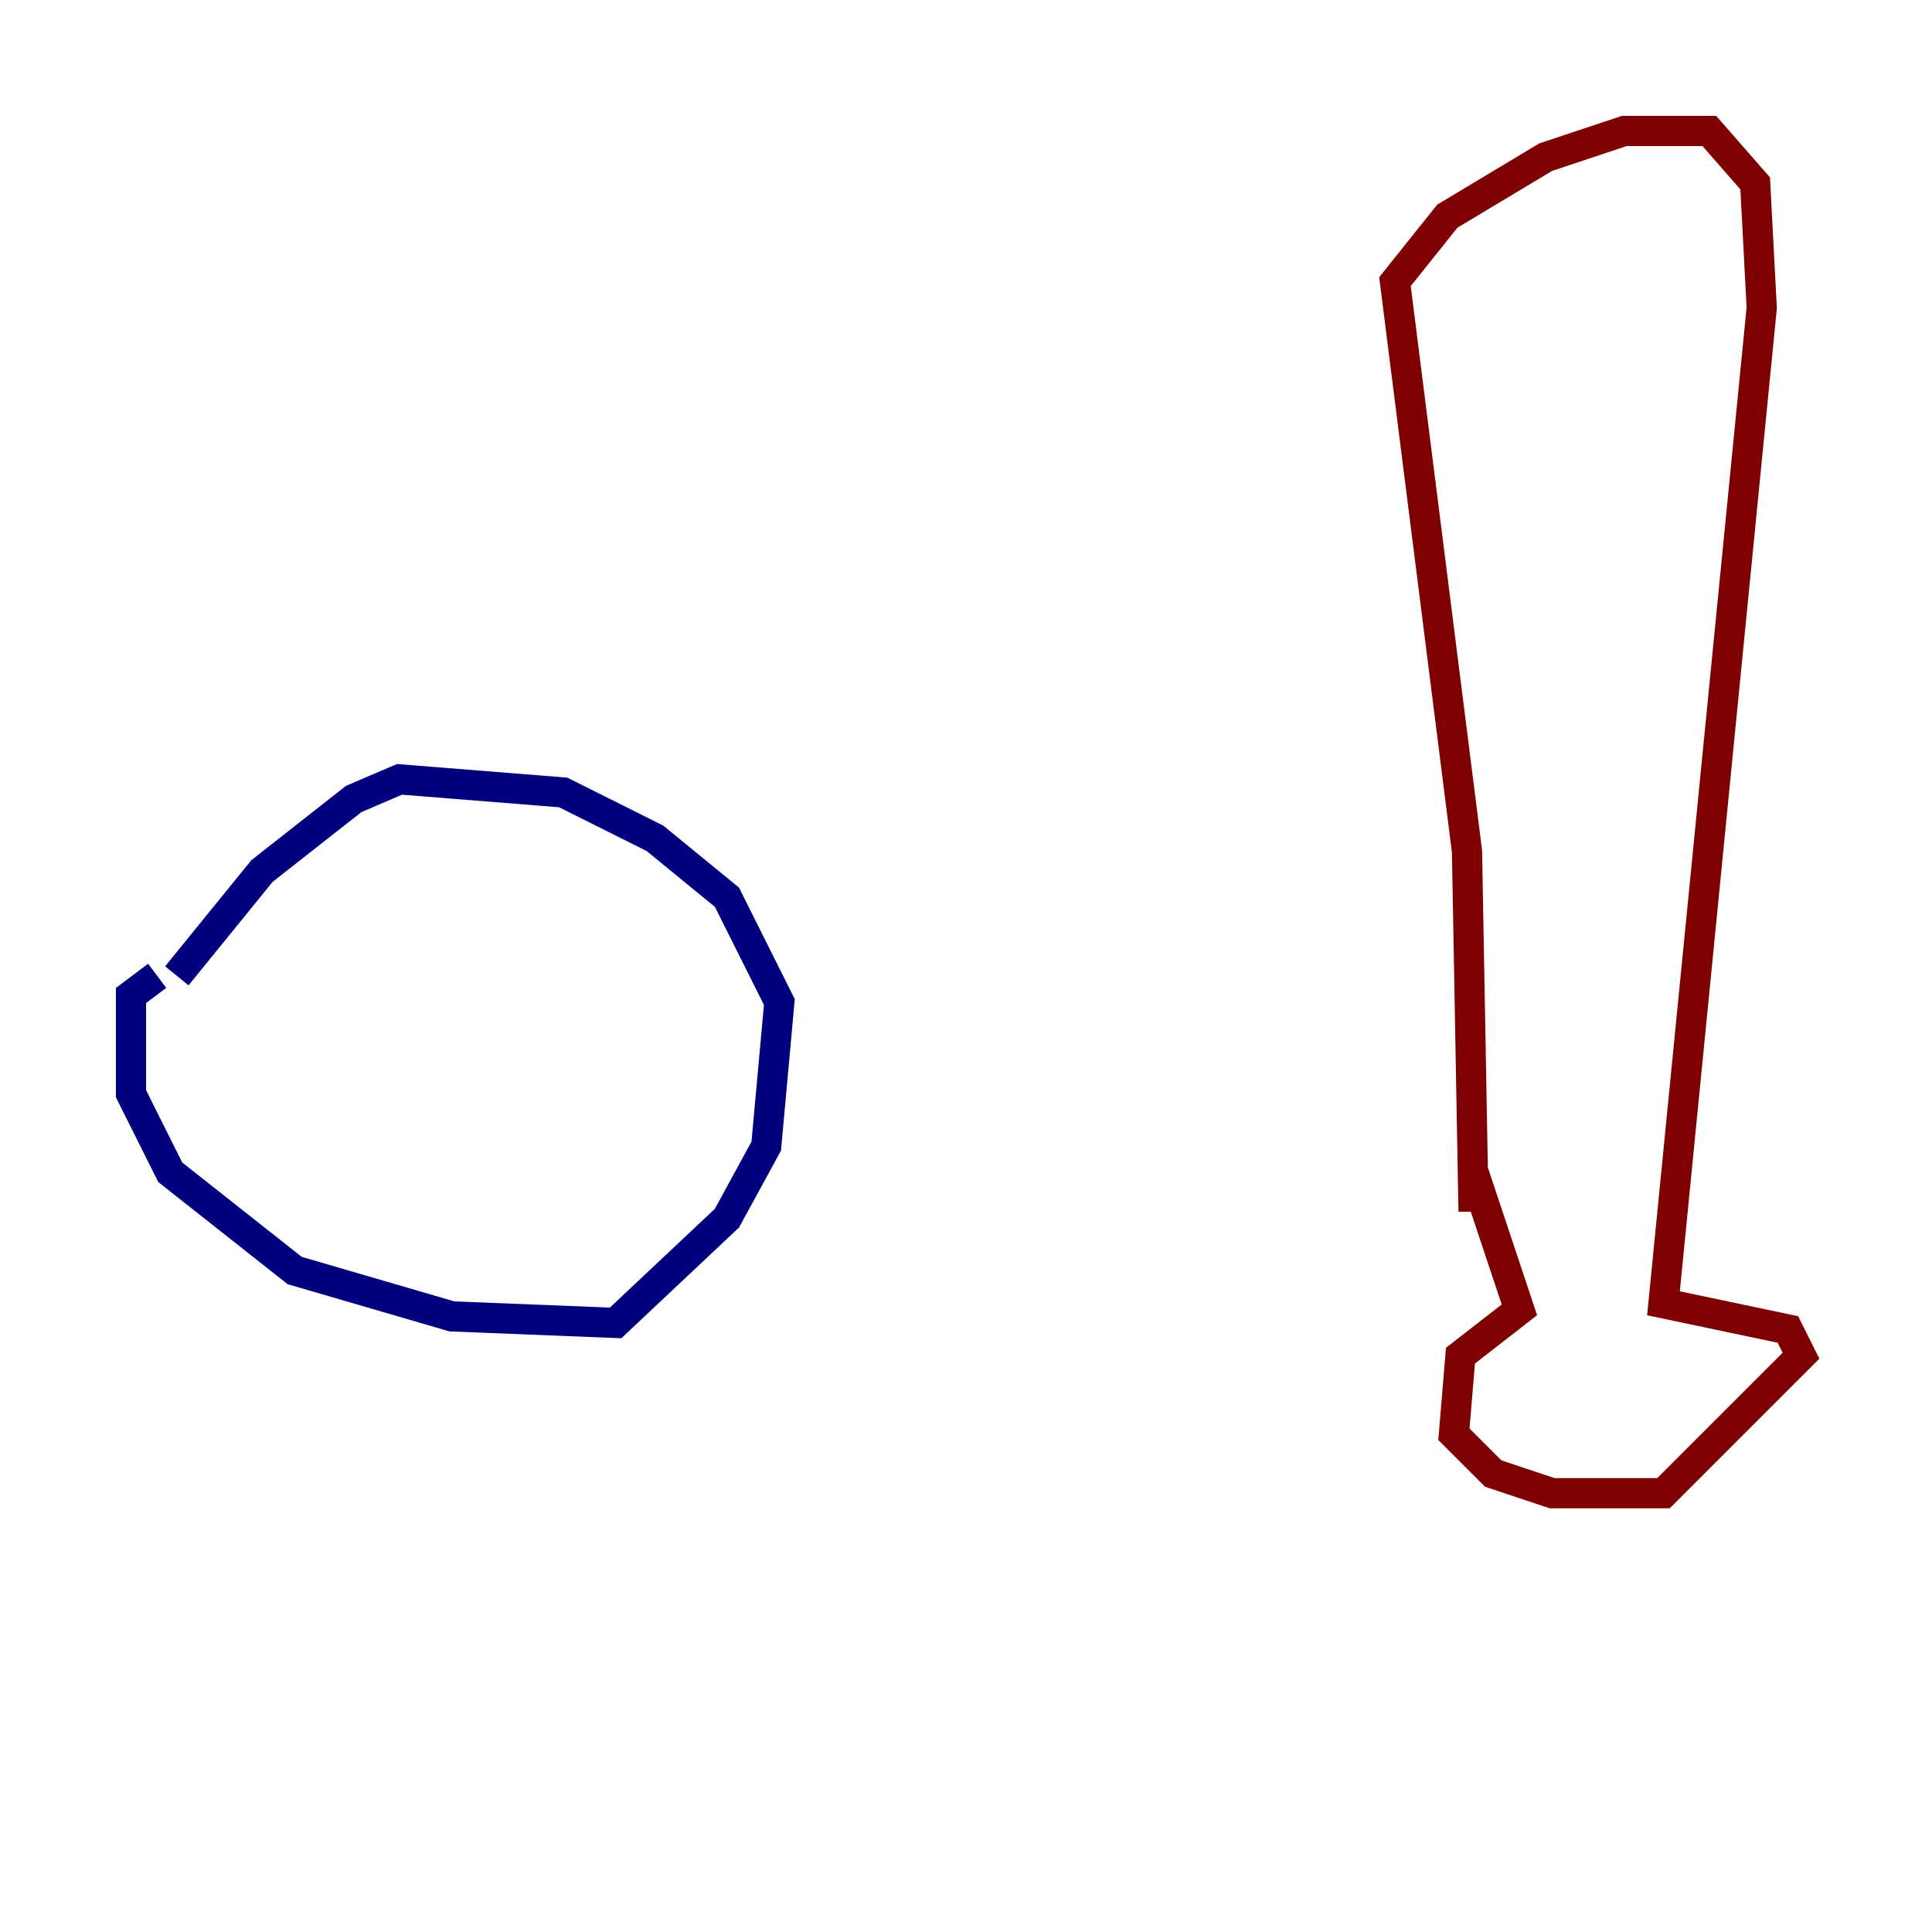 <?xml version="1.0" encoding="utf-8" ?>
<svg baseProfile="tiny" height="128" version="1.2" viewBox="0,0,128,128" width="128" xmlns="http://www.w3.org/2000/svg" xmlns:ev="http://www.w3.org/2001/xml-events" xmlns:xlink="http://www.w3.org/1999/xlink"><defs /><polyline fill="none" points="10.414,64.651 8.678,65.953 8.678,72.461 11.281,77.668 19.525,84.176 29.939,87.214 40.786,87.647 48.163,80.705 50.766,75.932 51.634,66.386 48.163,59.444 43.39,55.539 37.315,52.502 26.468,51.634 23.43,52.936 17.356,57.709 11.715,64.651" stroke="#00007f" stroke-width="2" /><polyline fill="none" points="97.627,80.271 97.193,56.407 92.42,18.658 95.891,14.319 102.4,10.414 107.607,8.678 113.248,8.678 116.285,12.149 116.719,20.393 110.21,86.346 118.454,88.081 119.322,89.817 110.21,98.929 102.834,98.929 98.929,97.627 96.325,95.024 96.759,89.817 100.664,86.78 97.627,77.668" stroke="#7f0000" stroke-width="2" /></svg>